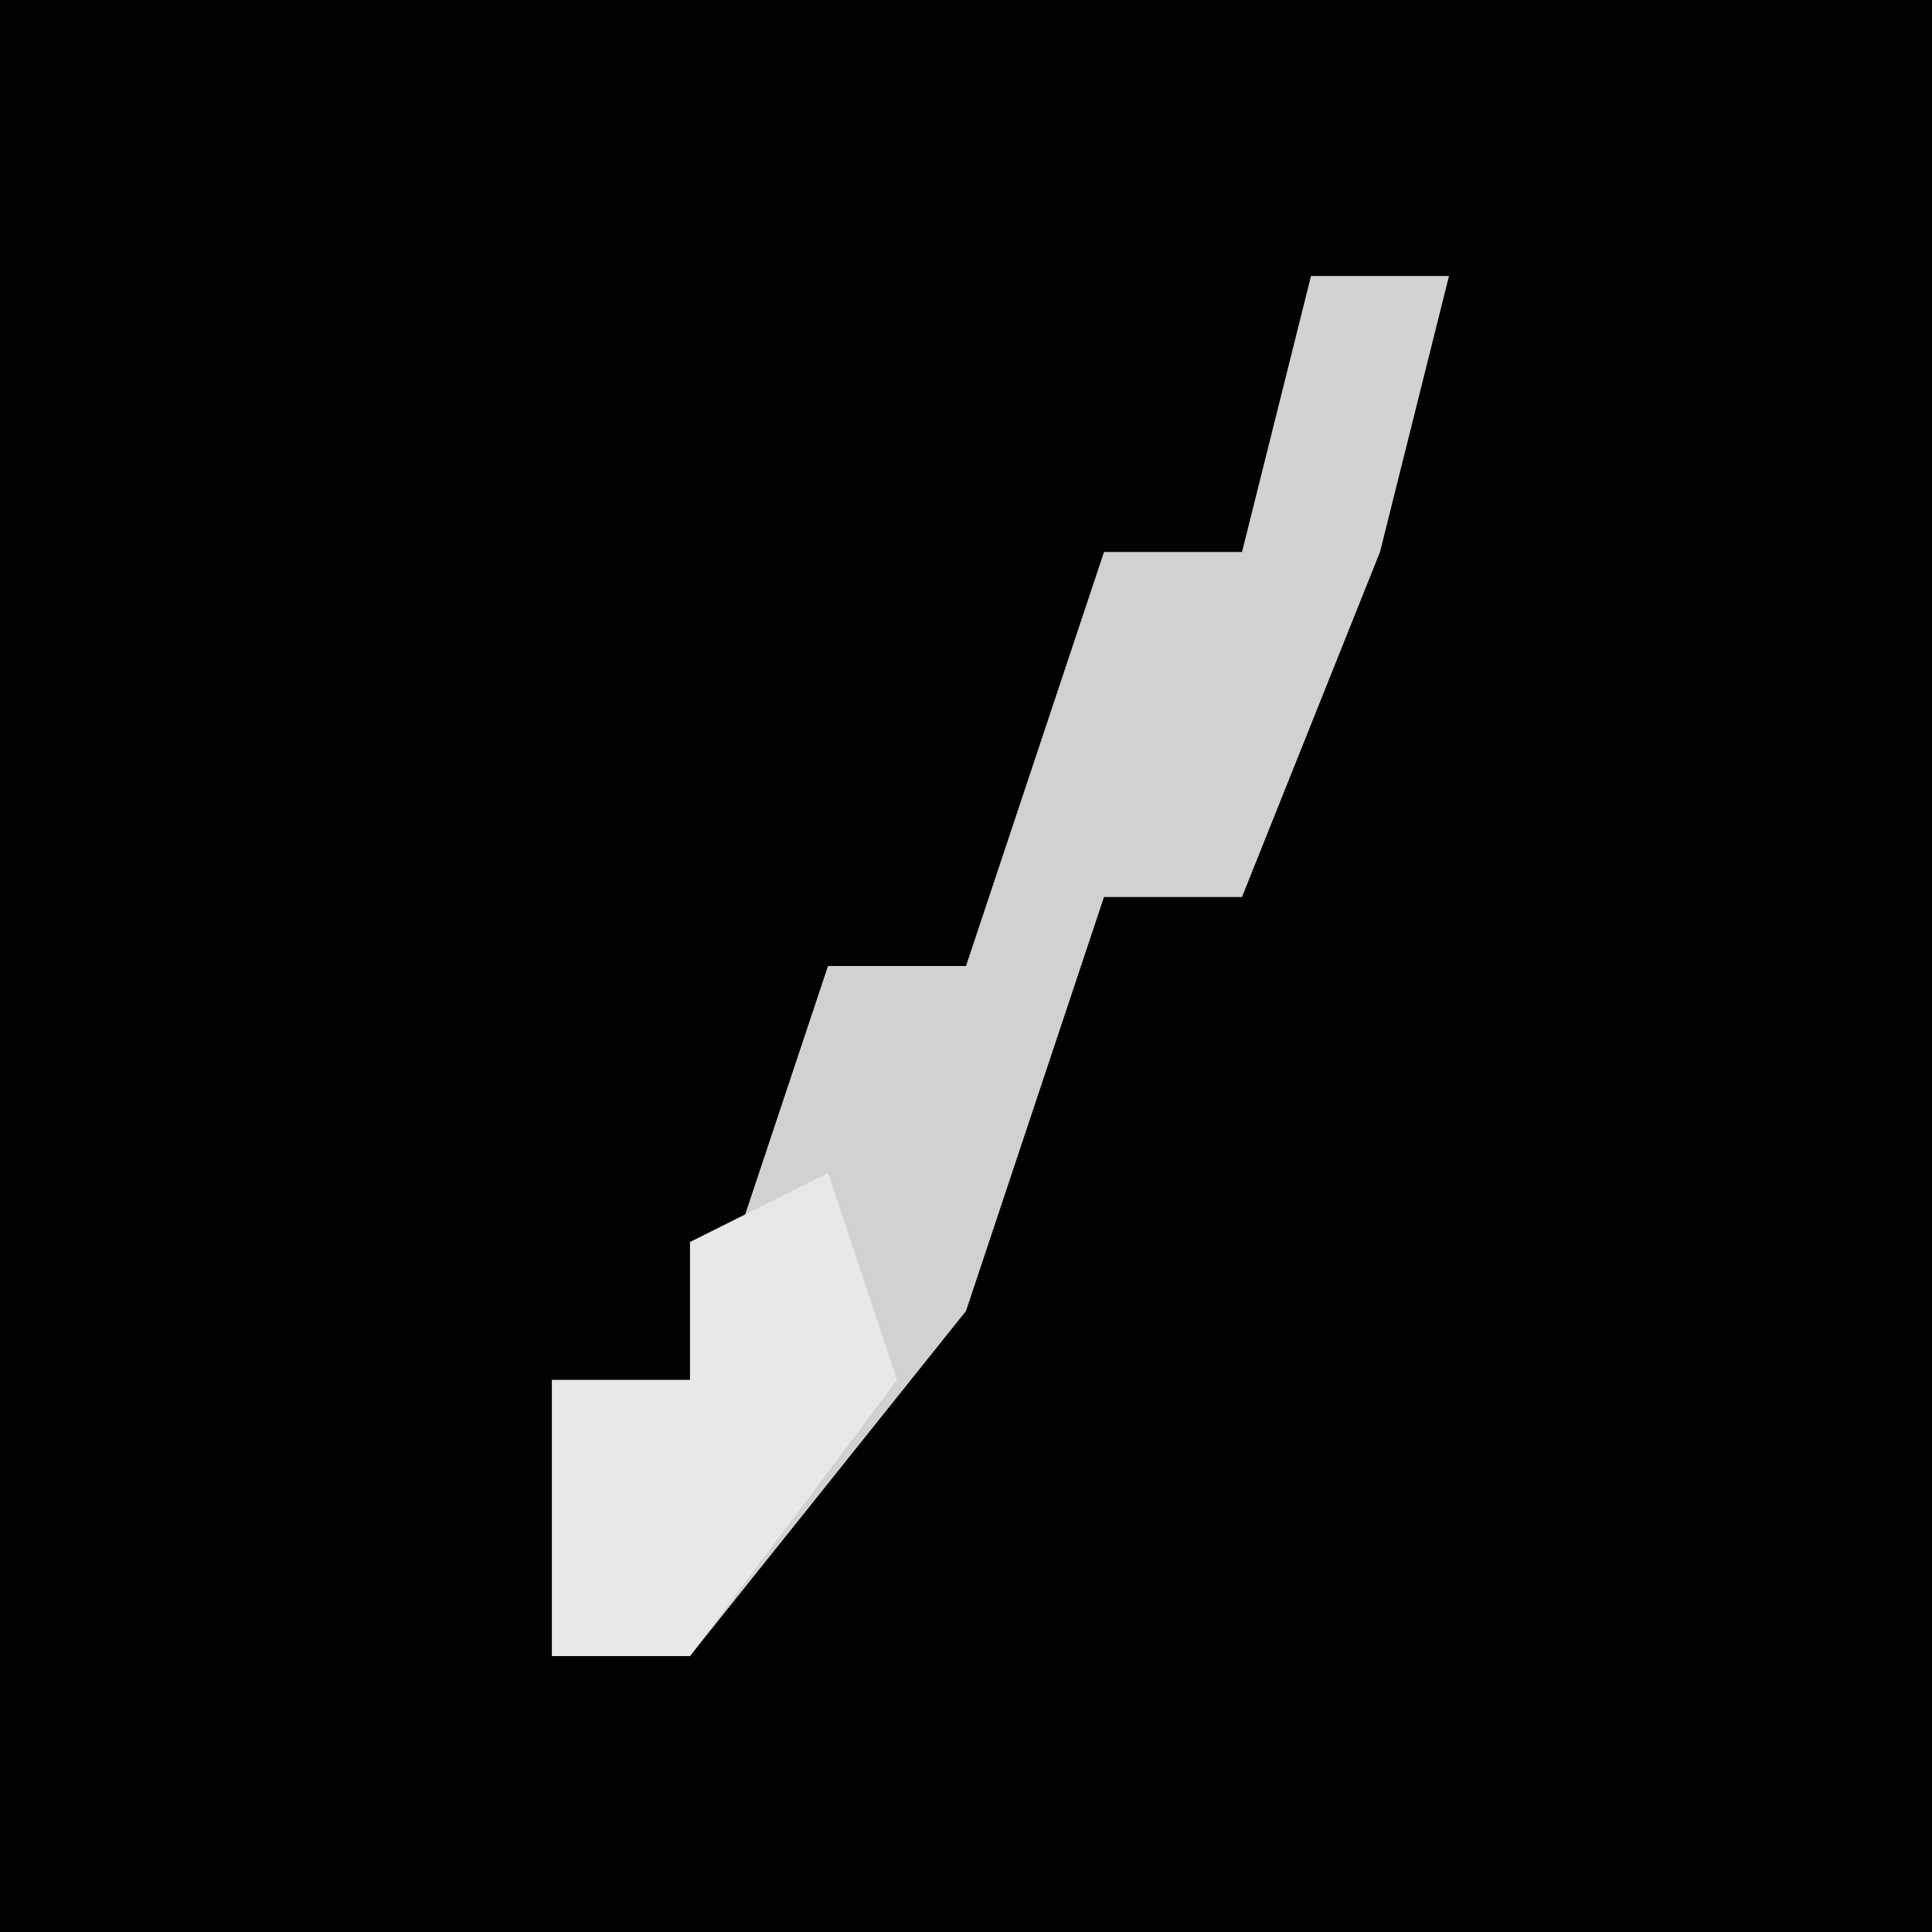 <?xml version="1.0" encoding="UTF-8"?>
<svg version="1.1" xmlns="http://www.w3.org/2000/svg" width="28" height="28">
<path d="M0,0 L28,0 L28,28 L0,28 Z " fill="#020202" transform="translate(0,0)"/>
<path d="M0,0 L2,0 L1,4 L-1,9 L-3,9 L-5,15 L-9,20 L-11,20 L-11,16 L-9,16 L-7,10 L-5,10 L-3,4 L-1,4 Z " fill="#D1D1D1" transform="translate(19,4)"/>
<path d="M0,0 L1,3 L-2,7 L-4,7 L-4,3 L-2,3 L-2,1 Z " fill="#E8E8E8" transform="translate(12,17)"/>
</svg>
